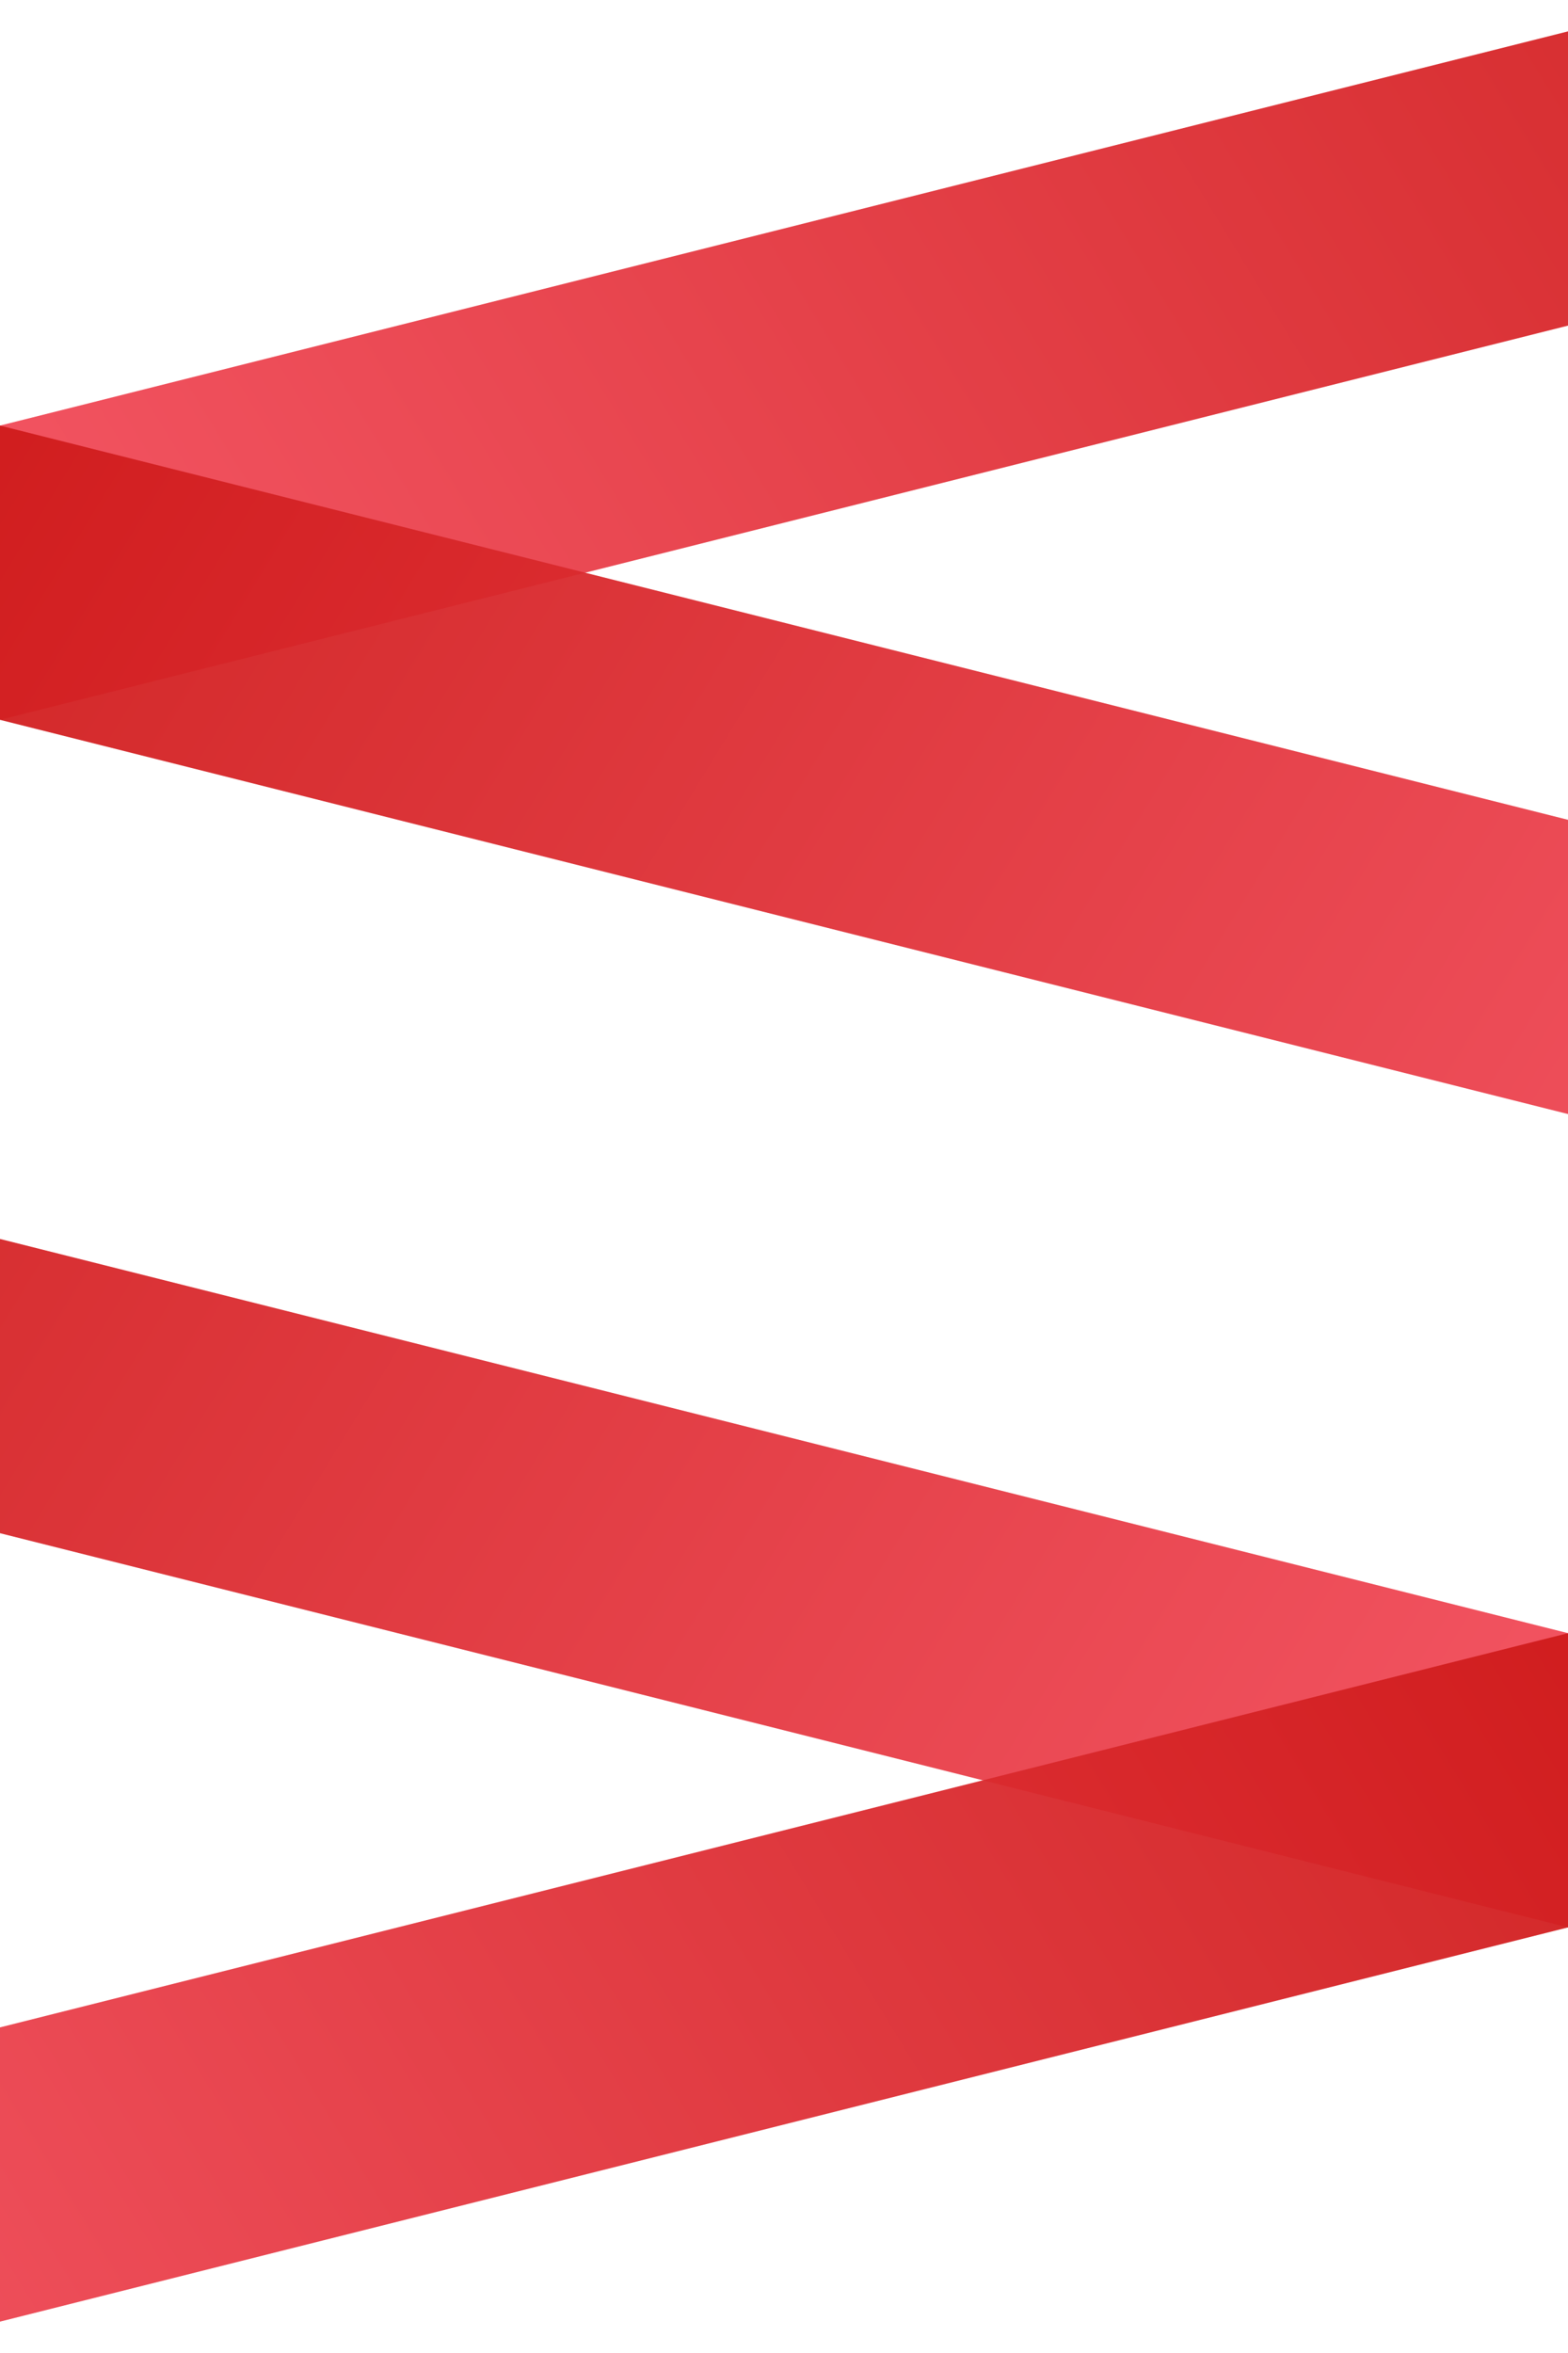 <?xml version="1.0" encoding="UTF-8" standalone="no"?>
<!-- Created with Inkscape (http://www.inkscape.org/) -->

<svg
   xmlns:dc="http://purl.org/dc/elements/1.1/"
   xmlns:cc="http://creativecommons.org/ns#"
   xmlns:rdf="http://www.w3.org/1999/02/22-rdf-syntax-ns#"
   xmlns:svg="http://www.w3.org/2000/svg"
   xmlns="http://www.w3.org/2000/svg"
   xmlns:xlink="http://www.w3.org/1999/xlink"
   xmlns:sodipodi="http://sodipodi.sourceforge.net/DTD/sodipodi-0.dtd"
   xmlns:inkscape="http://www.inkscape.org/namespaces/inkscape"
   width="1000"
   height="1500"
   viewBox="0 0 264.583 396.875"
   version="1.1"
   id="svg953"
   inkscape:version="0.92.2 (unknown)"
   sodipodi:docname="red_bars.svg">
  <defs
     id="defs947">
    <linearGradient
       inkscape:collect="always"
       id="linearGradient3075">
      <stop
         style="stop-color:#cf1b1b;stop-opacity:1"
         offset="0"
         id="stop3071" />
      <stop
         style="stop-color:#f34d5c;stop-opacity:1"
         offset="1"
         id="stop3073" />
    </linearGradient>
    <linearGradient
       inkscape:collect="always"
       id="linearGradient3069">
      <stop
         style="stop-color:#cf1b1b;stop-opacity:1"
         offset="0"
         id="stop3065" />
      <stop
         style="stop-color:#f34d5c;stop-opacity:1"
         offset="1"
         id="stop3067" />
    </linearGradient>
    <linearGradient
       inkscape:collect="always"
       xlink:href="#linearGradient3069"
       id="linearGradient1510"
       gradientUnits="userSpaceOnUse"
       x1="366.65"
       y1="-35.718"
       x2="-8.577"
       y2="70.115"
       gradientTransform="matrix(0.881,-0.222,0,0.469,7.56,-13.242)" />
    <linearGradient
       inkscape:collect="always"
       xlink:href="#linearGradient3075"
       id="linearGradient1520"
       gradientUnits="userSpaceOnUse"
       x1="-8.577"
       y1="27.616"
       x2="366.65"
       y2="-78.217"
       gradientTransform="matrix(0.881,0.222,0,-0.469,7.56,-13.242)" />
    <linearGradient
       inkscape:collect="always"
       xlink:href="#linearGradient3069"
       id="linearGradient3087"
       gradientUnits="userSpaceOnUse"
       gradientTransform="matrix(0.881,-0.222,0,0.469,7.56,-13.242)"
       x1="366.65"
       y1="-35.718"
       x2="-8.577"
       y2="70.115" />
    <linearGradient
       inkscape:collect="always"
       xlink:href="#linearGradient3075"
       id="linearGradient3089"
       gradientUnits="userSpaceOnUse"
       gradientTransform="matrix(0.881,0.222,0,-0.469,7.56,-13.242)"
       x1="-8.577"
       y1="27.616"
       x2="366.65"
       y2="-78.217" />
  </defs>
  <sodipodi:namedview
     id="base"
     pagecolor="#ffffff"
     bordercolor="#666666"
     borderopacity="1.0"
     inkscape:pageopacity="0.0"
     inkscape:pageshadow="2"
     inkscape:zoom="0.35"
     inkscape:cx="1318.9929"
     inkscape:cy="413.16237"
     inkscape:document-units="mm"
     inkscape:current-layer="layer1"
     showgrid="false"
     units="px"
     inkscape:measure-start="0,0"
     inkscape:measure-end="0,0"
     inkscape:window-width="1853"
     inkscape:window-height="1021"
     inkscape:window-x="67"
     inkscape:window-y="27"
     inkscape:window-maximized="1" />
  <g
     inkscape:label="Layer 1"
     inkscape:groupmode="layer"
     id="layer1"
     transform="translate(0,99.875)">
    <g
       id="g3085"
       transform="matrix(-1,0,0,1,264.583,203.679)">
      <path
         inkscape:connector-curvature="0"
         style="opacity:0.95;fill:url(#linearGradient3087);fill-opacity:1;stroke:none;stroke-width:1.691;stroke-linecap:round;stroke-linejoin:round;stroke-miterlimit:4;stroke-dasharray:none;stroke-opacity:1"
         d="M 264.583,-94.583 0,-28.092 V 21.538 L 264.583,-44.953 Z"
         id="path3081" />
      <path
         inkscape:connector-curvature="0"
         style="opacity:0.95;fill:url(#linearGradient3089);fill-opacity:1;stroke:none;stroke-width:1.691;stroke-linecap:round;stroke-linejoin:round;stroke-miterlimit:4;stroke-dasharray:none;stroke-opacity:1"
         d="M 0,-28.092 V 21.538 L 264.583,88.03 V 38.4 Z"
         id="path3083" />
    </g>
    <g
       id="g3079">
      <path
         id="rect1498"
         d="M 264.583,-94.583 0,-28.092 V 21.538 L 264.583,-44.953 Z"
         style="opacity:0.95;fill:url(#linearGradient1510);fill-opacity:1;stroke:none;stroke-width:1.691;stroke-linecap:round;stroke-linejoin:round;stroke-miterlimit:4;stroke-dasharray:none;stroke-opacity:1"
         inkscape:connector-curvature="0" />
      <path
         id="rect1500"
         d="M 0,-28.092 V 21.538 L 264.583,88.03 V 38.4 Z"
         style="opacity:0.95;fill:url(#linearGradient1520);fill-opacity:1;stroke:none;stroke-width:1.691;stroke-linecap:round;stroke-linejoin:round;stroke-miterlimit:4;stroke-dasharray:none;stroke-opacity:1"
         inkscape:connector-curvature="0" />
    </g>
  </g>
</svg>
